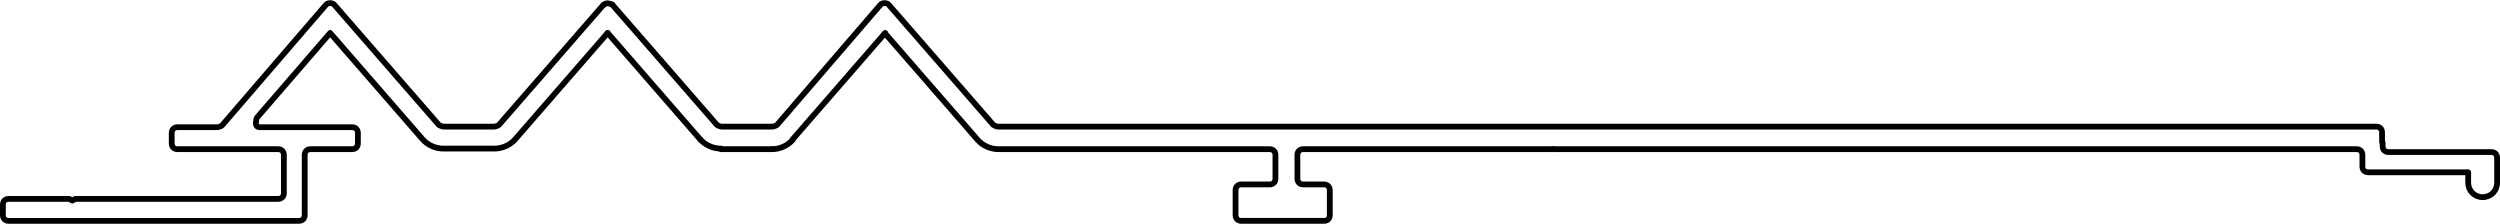 <?xml version="1.0" encoding="UTF-8"?>
<svg id="Capa_2" data-name="Capa 2" xmlns="http://www.w3.org/2000/svg" viewBox="0 0 43.24 3.87">
  <defs>
    <style>
      .cls-1 {
        fill: none;
        stroke: #000;
        stroke-linecap: round;
        stroke-linejoin: round;
        stroke-width: .1px;
      }
    </style>
  </defs>
  <g id="_0" data-name="0">
    <g>
      <g id="LWPOLYLINE">
        <path class="cls-1" d="m26.87,2.58h-4.33c-.06,0-.1.04-.1.1v.41c0,.06.04.1.1.1h.36c.06,0,.1.04.1.1v.43c0,.06-.04.1-.1.1h-1.43c-.06,0-.1-.04-.1-.1v-.43c0-.06.04-.1.1-.1h.49c.06,0,.1-.04.1-.1v-.41c0-.06-.04-.1-.1-.1h-4.69c-.14,0-.27-.06-.36-.16l-1.6-1.84"/>
      </g>
      <g id="LINE">
        <line class="cls-1" x1="10.51" y1=".57" x2="12.11" y2="2.41"/>
      </g>
      <g id="LINE-2" data-name="LINE">
        <line class="cls-1" x1="13.71" y1="2.41" x2="15.31" y2=".57"/>
      </g>
      <g id="LWPOLYLINE-2" data-name="LWPOLYLINE">
        <path class="cls-1" d="m10.51.57l-1.6,1.84c-.09.1-.22.16-.36.16h-.88c-.14,0-.27-.06-.36-.16l-1.6-1.84-1.27,1.47s-.03.11,0,.14c.02.02.04.02.07.02h1.58c.06,0,.1.04.1.1v.18c0,.06-.04.1-.1.1h-.72c-.06,0-.1.04-.1.1v1.04c0,.06-.04.1-.1.1H.15c-.06,0-.1-.04-.1-.1v-.18c0-.06.04-.1.1-.1h1.05l.05.03.05-.03h3.51c.06,0,.1-.04.1-.1v-.66c0-.06-.04-.1-.1-.1h-1.74c-.06,0-.1-.04-.1-.1v-.18c0-.06.04-.1.1-.1h.69s.06-.01.08-.03L5.64.08s0,0,0,0c.04-.04.11-.03.14,0l1.81,2.08s.05.03.08.03h.88s.06-.01.08-.03L10.44.08"/>
      </g>
      <g id="LWPOLYLINE-3" data-name="LWPOLYLINE">
        <path class="cls-1" d="m10.59.08l1.81,2.08s.05.03.08.03h.88s.06-.01.08-.03L15.23.08s0,0,0,0c.04-.04.11-.03.14,0l1.81,2.08s.05.03.08.03h10.47s13.37,0,13.37,0c.06,0,.1.04.1.1v.16"/>
      </g>
      <g id="ARC">
        <path class="cls-1" d="m10.59.08s-.1-.05-.14,0c0,0,0,0,0,0"/>
      </g>
      <g id="LINE-3" data-name="LINE">
        <line class="cls-1" x1="12.47" y1="2.58" x2="13.35" y2="2.58"/>
      </g>
      <g id="ARC-2" data-name="ARC">
        <path class="cls-1" d="m12.11,2.41c.09.1.22.16.36.16"/>
      </g>
      <g id="ARC-3" data-name="ARC">
        <path class="cls-1" d="m13.35,2.58c.14,0,.27-.06.36-.16"/>
      </g>
      <g id="LWPOLYLINE-4" data-name="LWPOLYLINE">
        <path class="cls-1" d="m41.21,2.47v.06c0,.06.04.1.1.1h1.78c.06,0,.1.04.1.1v.43c0,.14-.11.25-.25.25h0c-.14,0-.25-.11-.25-.25v-.18h-1.73c-.06,0-.1-.04-.1-.1v-.2c0-.06-.04-.1-.1-.1h-13.9"/>
      </g>
    </g>
  </g>
</svg>